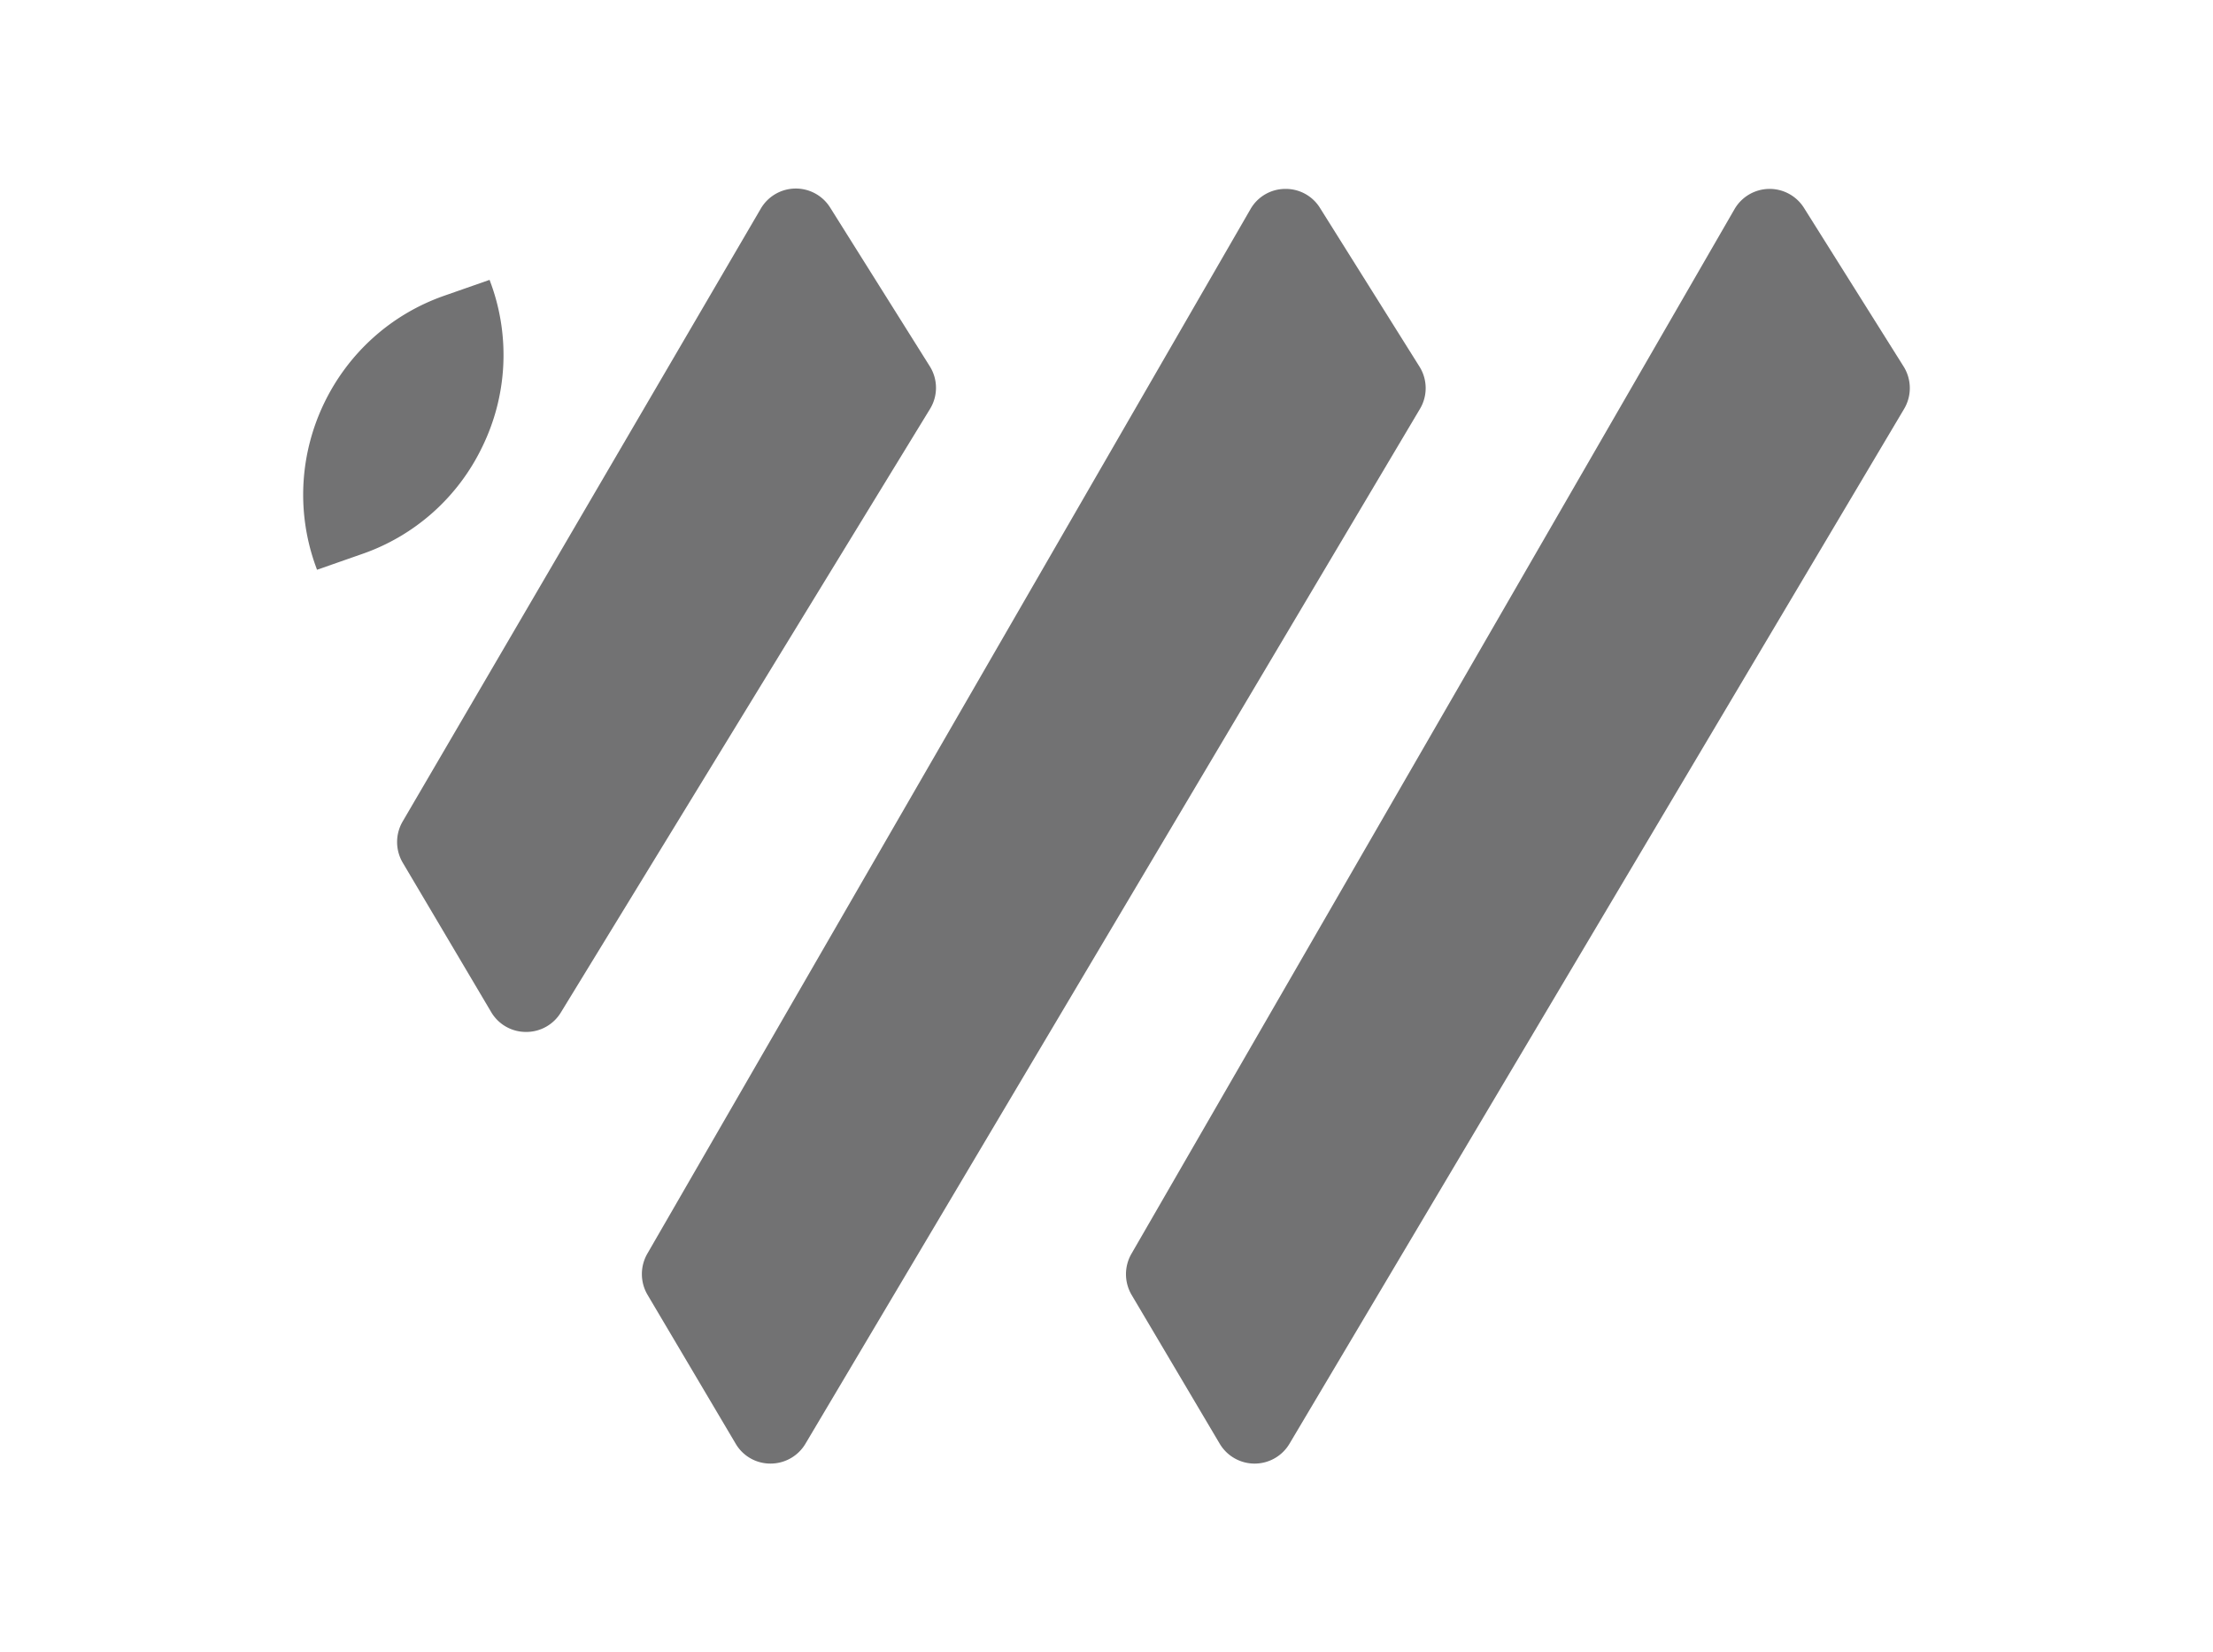 <svg id="Camada_1" data-name="Camada 1" xmlns="http://www.w3.org/2000/svg" viewBox="0 0 1446.84 1080"><defs><style>.cls-1{fill:#727273;}</style></defs><path class="cls-1" d="M608,267.38,366.66,661.9A26.4,26.4,0,0,1,344,674.58h-.24a26.32,26.32,0,0,1-22.64-13l-57.82-97.65a26.6,26.6,0,0,1,0-27L497.38,136.42a26.5,26.5,0,0,1,45.37-.73l65.13,103.75A26.37,26.37,0,0,1,608,267.38Z"/><path class="cls-1" d="M928.35,267.3,526.61,943.75a26.54,26.54,0,0,1-22.88,13,26.23,26.23,0,0,1-22.81-13.09l-57.57-97.24a26.7,26.7,0,0,1-.16-26.83L817.54,136.74A26.27,26.27,0,0,1,840,123.49h.48A26.28,26.28,0,0,1,863,135.93L928,239.6A26.46,26.46,0,0,1,928.35,267.3Z"/><path class="cls-1" d="M1244.89,267.3,843.07,943.75a26.52,26.52,0,0,1-45.69-.08l-57.57-97.24a26.7,26.7,0,0,1-.08-26.83L1134,136.74a26.53,26.53,0,0,1,45.45-.81l65.12,103.67A26.63,26.63,0,0,1,1244.89,267.3Z"/><path class="cls-1" d="M315.35,292a136.71,136.71,0,0,1-78.7,70.18l-29.39,10.28-1.36-3.78c-25-71.79,13-150.48,84.79-175.45l29.39-10.28,1.37,3.77A136.61,136.61,0,0,1,315.35,292Z"/></svg>
